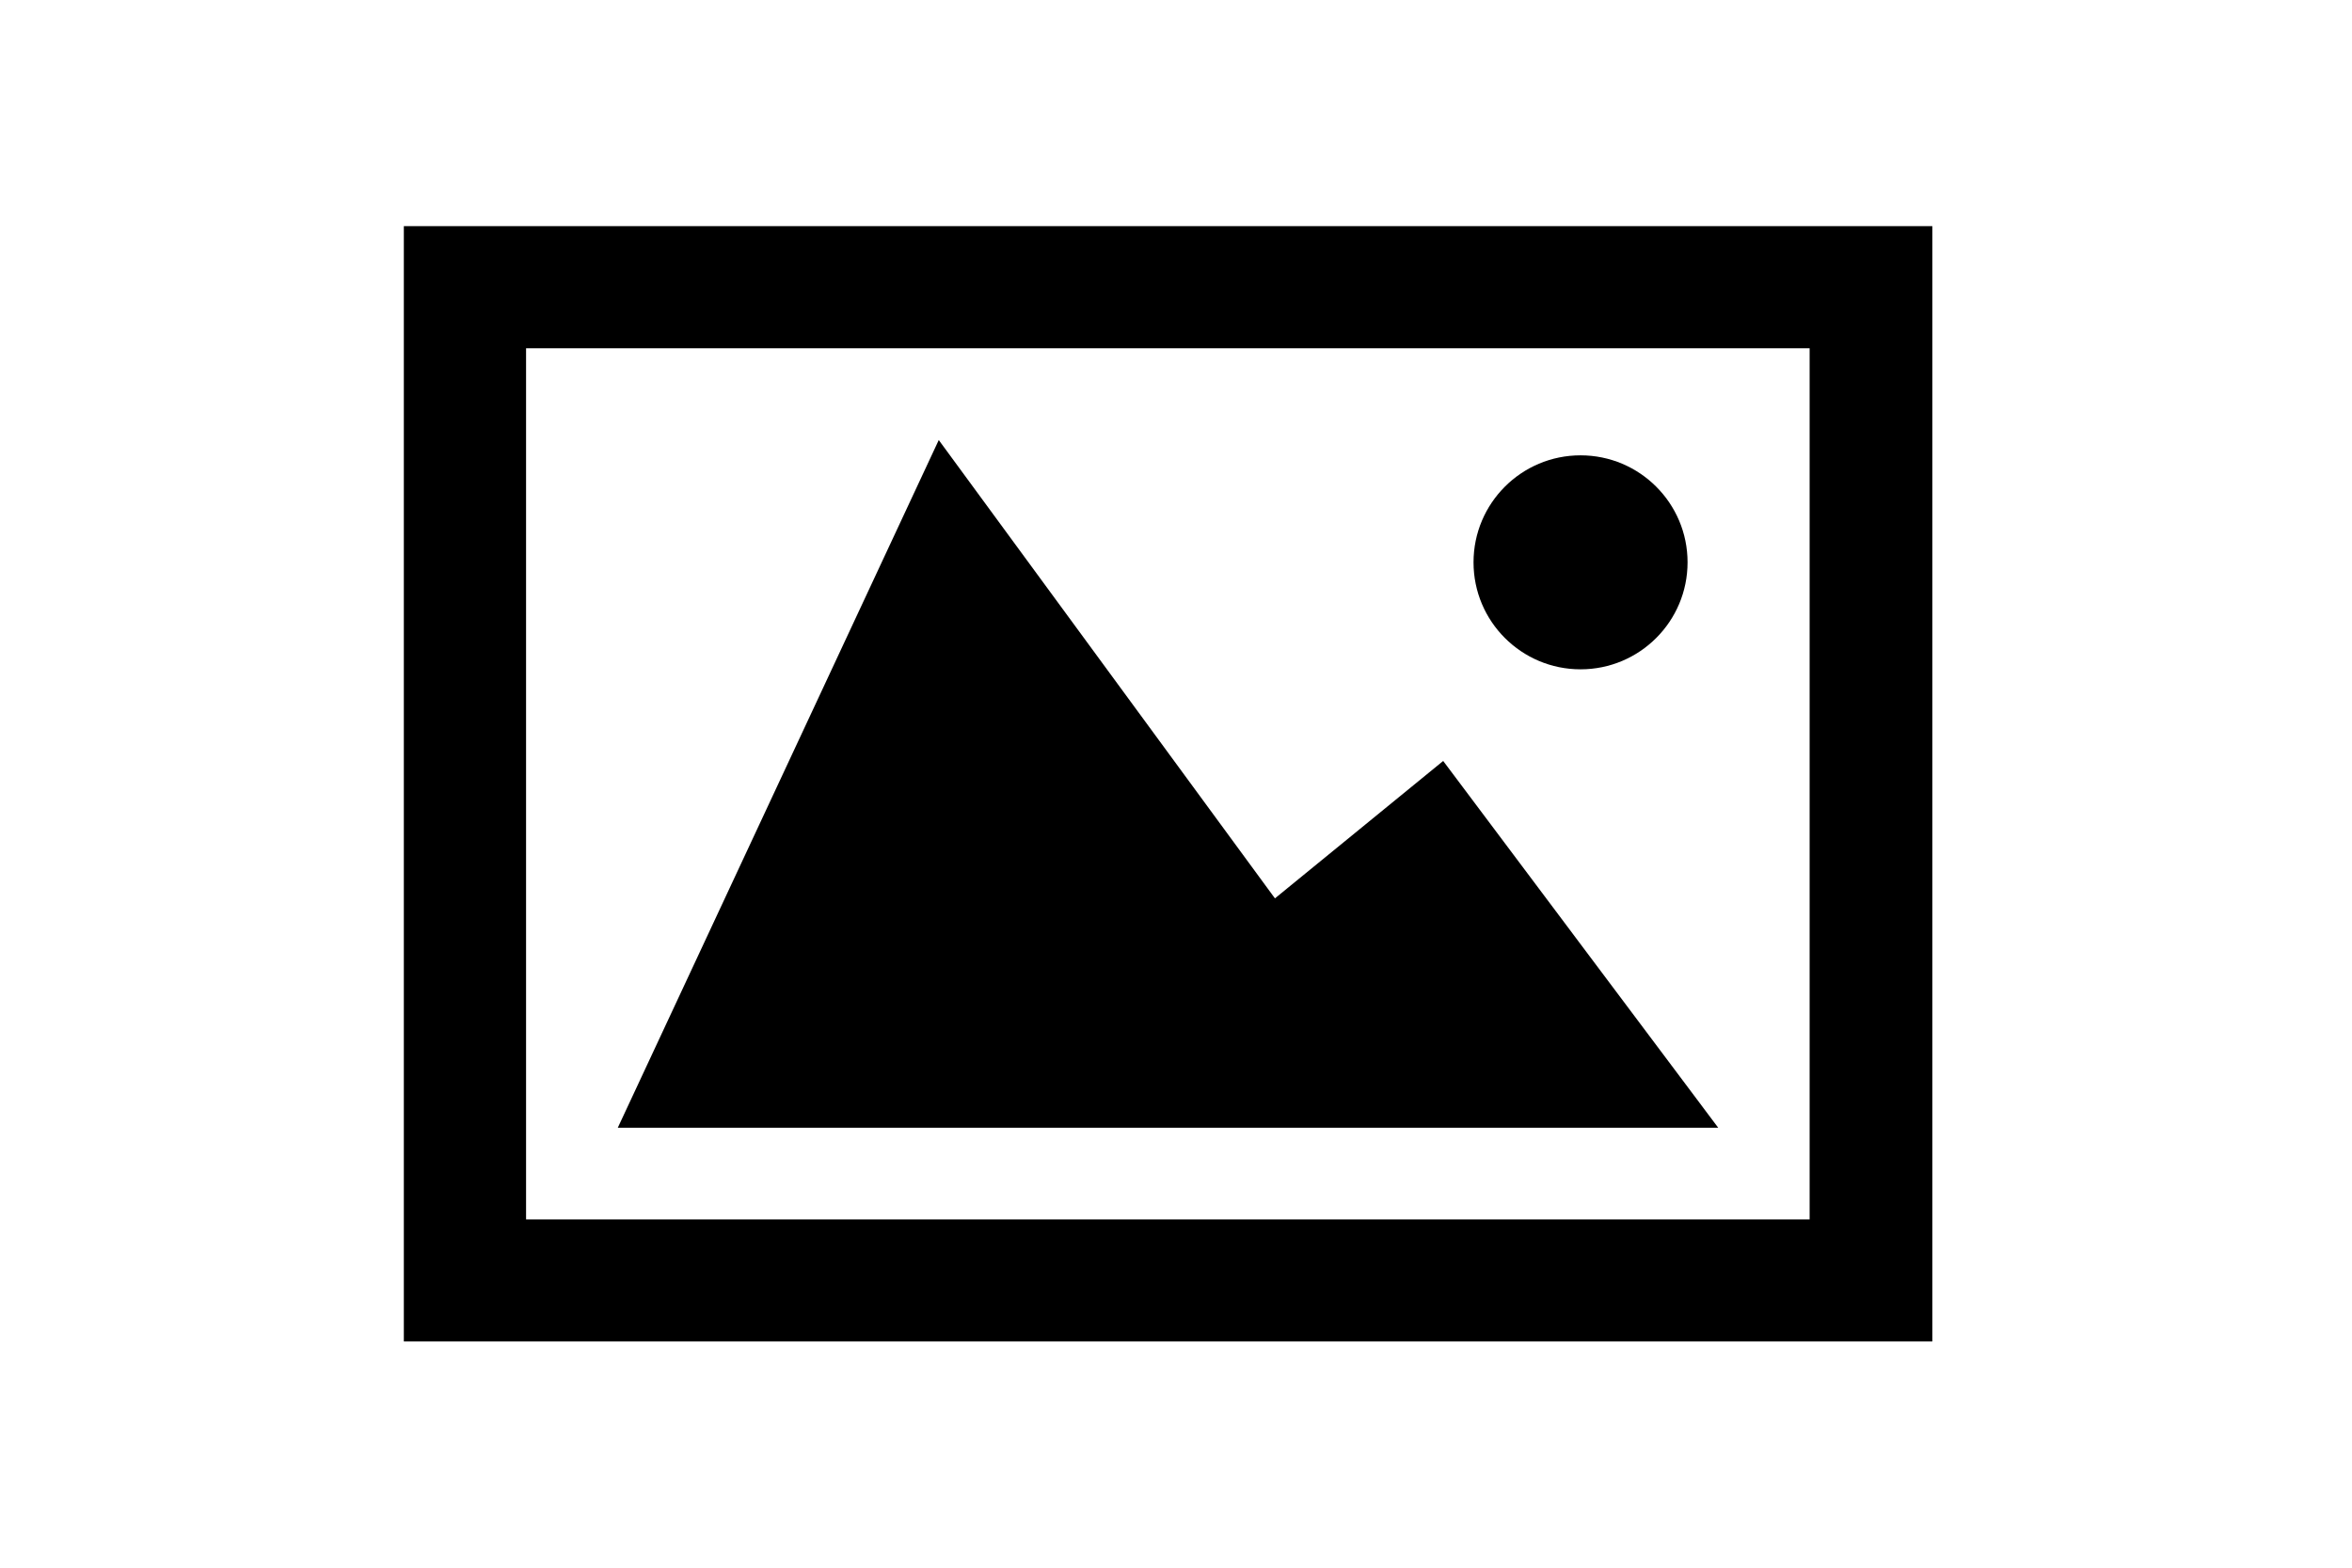 <?xml version="1.0" encoding="utf-8"?>
<!-- Generator: Adobe Illustrator 15.0.0, SVG Export Plug-In . SVG Version: 6.00 Build 0)  -->
<!DOCTYPE svg PUBLIC "-//W3C//DTD SVG 1.1//EN" "http://www.w3.org/Graphics/SVG/1.1/DTD/svg11.dtd">
<svg version="1.1" id="Ebene_1" xmlns="http://www.w3.org/2000/svg" xmlns:xlink="http://www.w3.org/1999/xlink" x="0px" y="0px"
	 width="30px" height="20px" viewBox="0 0 30 20" enable-background="new 0 0 30 20" xml:space="preserve">
<path d="M24.646,17.114H5.151V2.885h19.496V17.114z M6.71,15.557h16.372V4.443H6.71V15.557z"/>
<polygon points="11.974,5.614 7.88,14.387 21.916,14.387 18.408,9.708 16.262,11.461 "/>
<circle cx="20.16" cy="7.174" r="1.365"/>
</svg>
